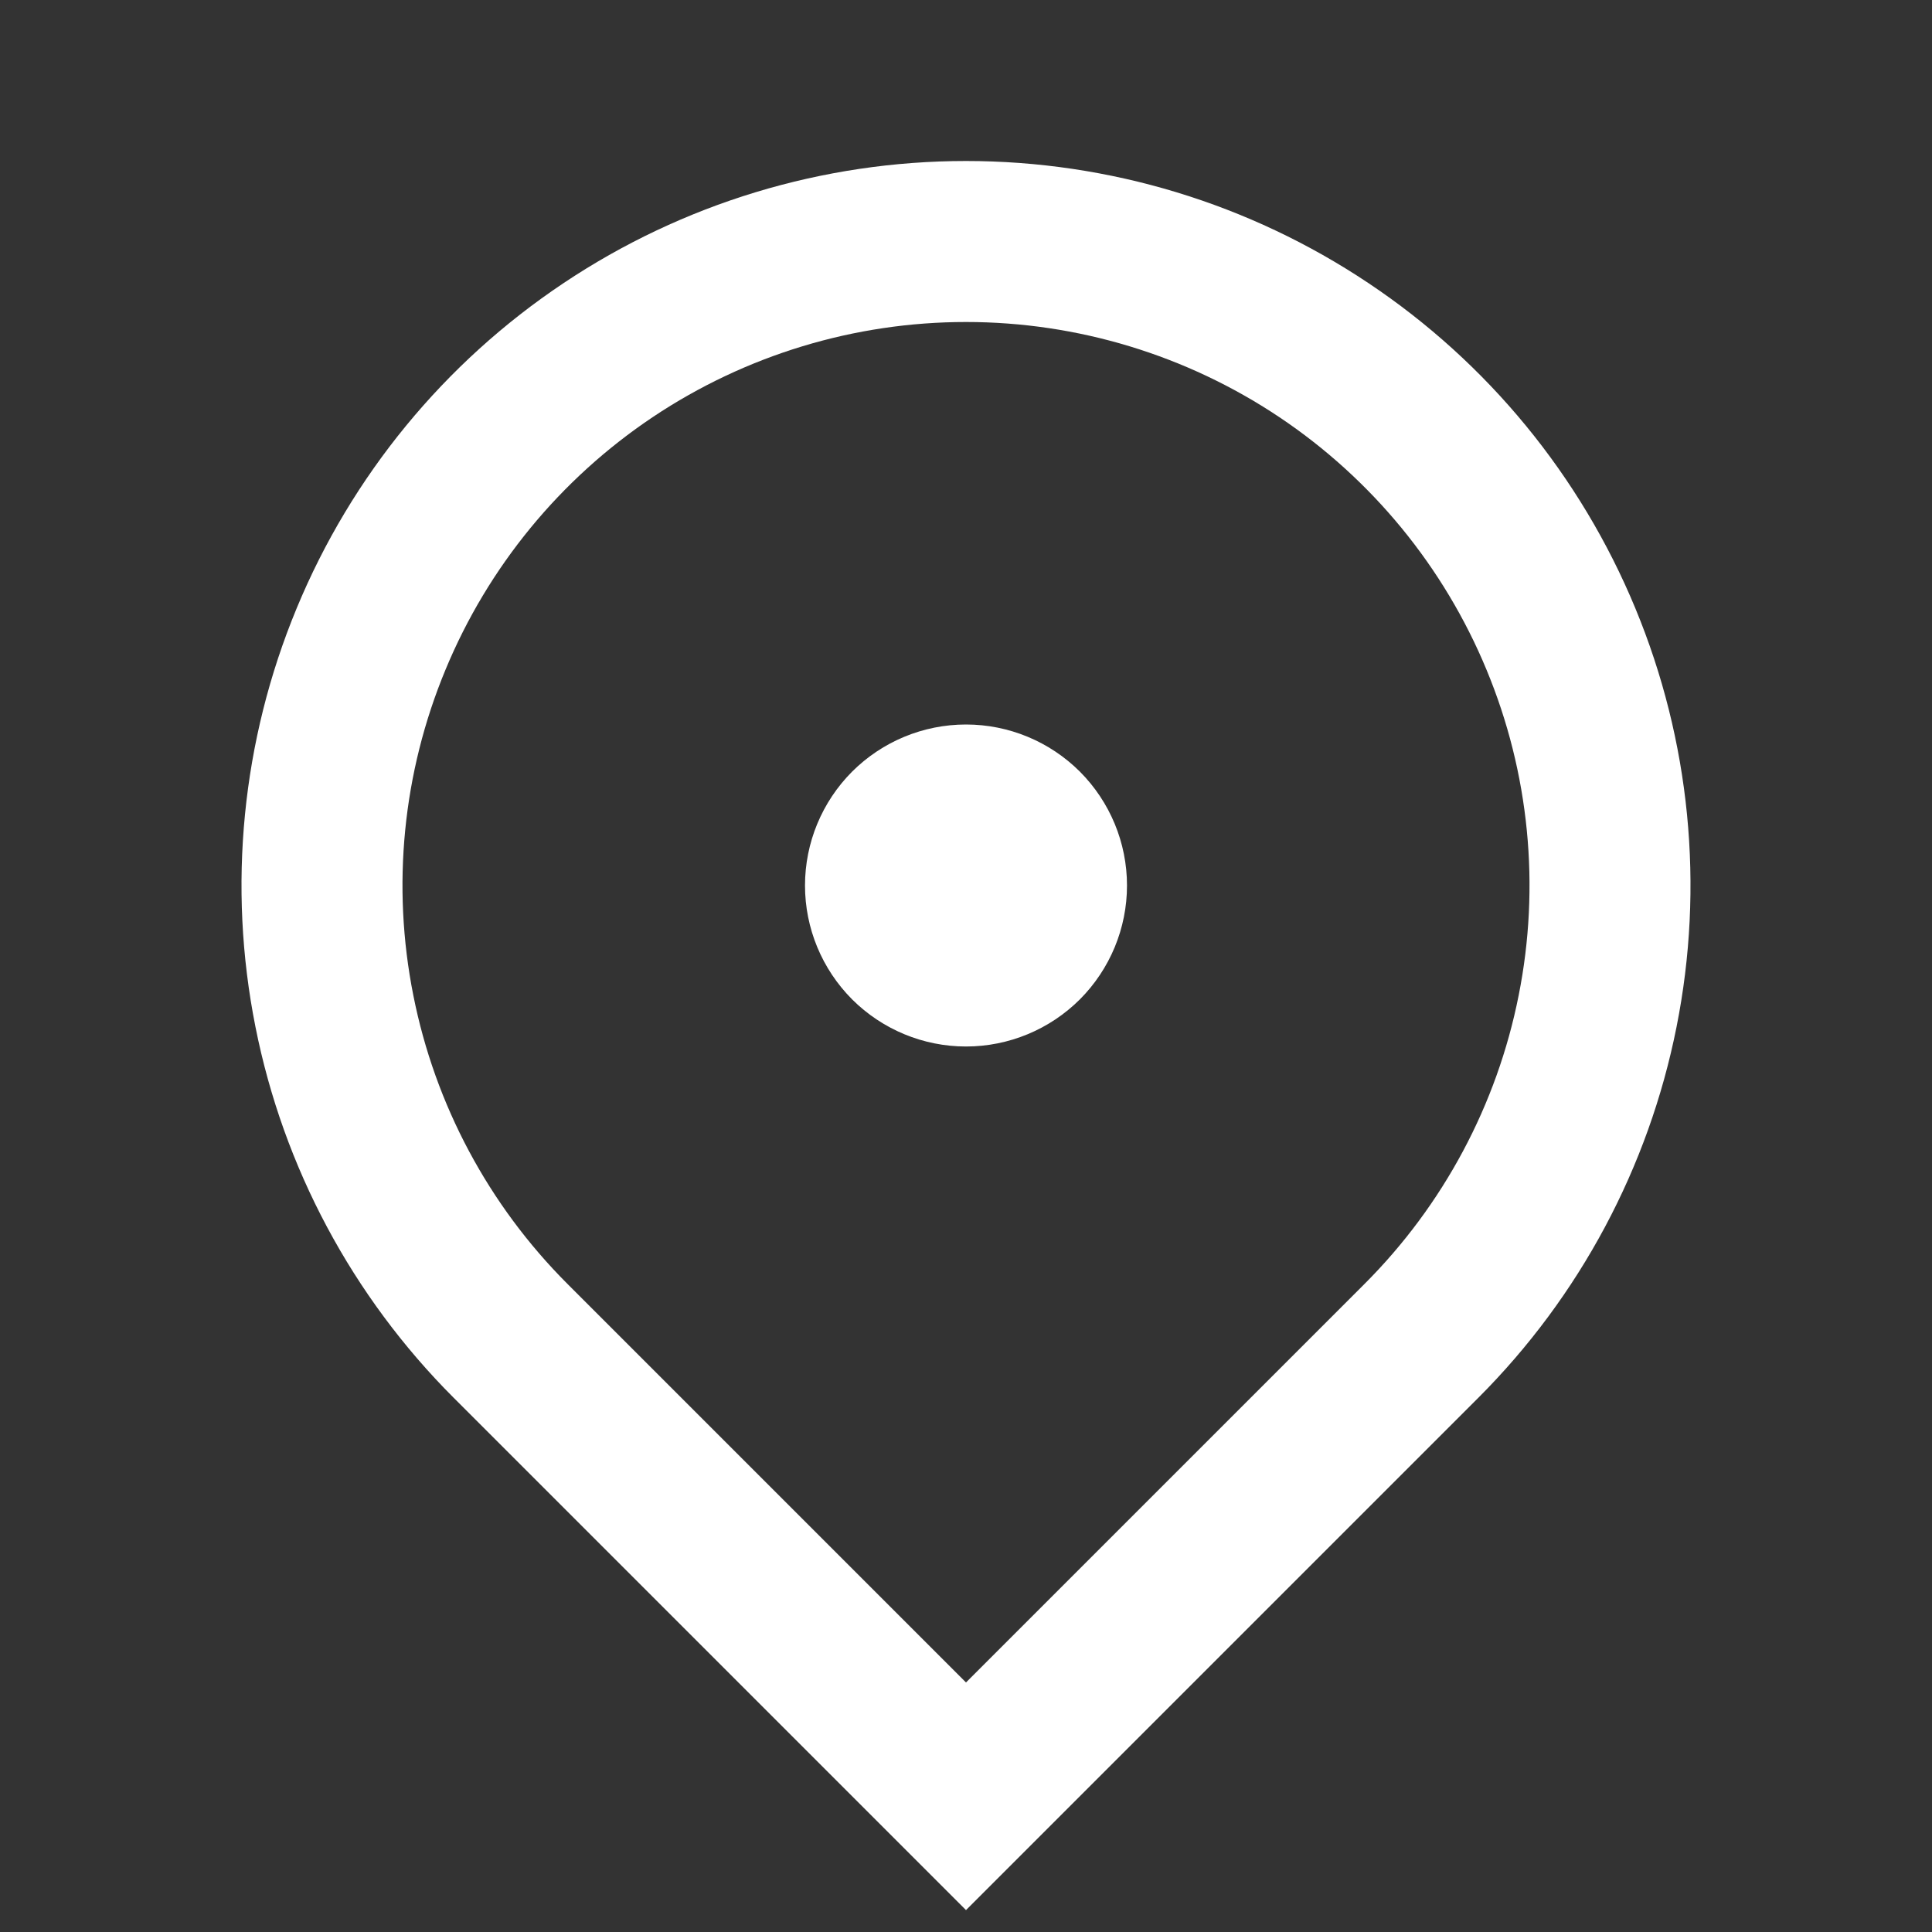 <svg width="18" height="18" viewBox="0 0 18 18" fill="none" xmlns="http://www.w3.org/2000/svg">
<rect x="0" y="0" width="18" height="18" fill="#333333" stroke="none"/>
<path d="M9 17.796L4.227 13.023C3.283 12.079 2.64 10.876 2.38 9.567C2.119 8.257 2.253 6.9 2.764 5.667C3.275 4.433 4.14 3.379 5.25 2.638C6.36 1.896 7.665 1.5 9 1.5C10.335 1.5 11.64 1.896 12.75 2.638C13.86 3.379 14.725 4.433 15.236 5.667C15.747 6.9 15.881 8.257 15.62 9.567C15.36 10.876 14.717 12.079 13.773 13.023L9 17.796ZM12.713 11.962C13.447 11.228 13.947 10.293 14.149 9.274C14.352 8.256 14.248 7.2 13.85 6.241C13.453 5.282 12.78 4.462 11.917 3.885C11.053 3.308 10.038 3 9 3C7.962 3 6.947 3.308 6.083 3.885C5.22 4.462 4.547 5.282 4.15 6.241C3.752 7.2 3.648 8.256 3.851 9.274C4.053 10.293 4.553 11.228 5.287 11.962L9 15.675L12.713 11.962ZM9 9.75C8.602 9.75 8.221 9.592 7.939 9.311C7.658 9.029 7.5 8.648 7.5 8.25C7.5 7.852 7.658 7.471 7.939 7.189C8.221 6.908 8.602 6.75 9 6.75C9.398 6.75 9.779 6.908 10.061 7.189C10.342 7.471 10.5 7.852 10.5 8.25C10.5 8.648 10.342 9.029 10.061 9.311C9.779 9.592 9.398 9.75 9 9.75Z" fill="white"/>
</svg>

